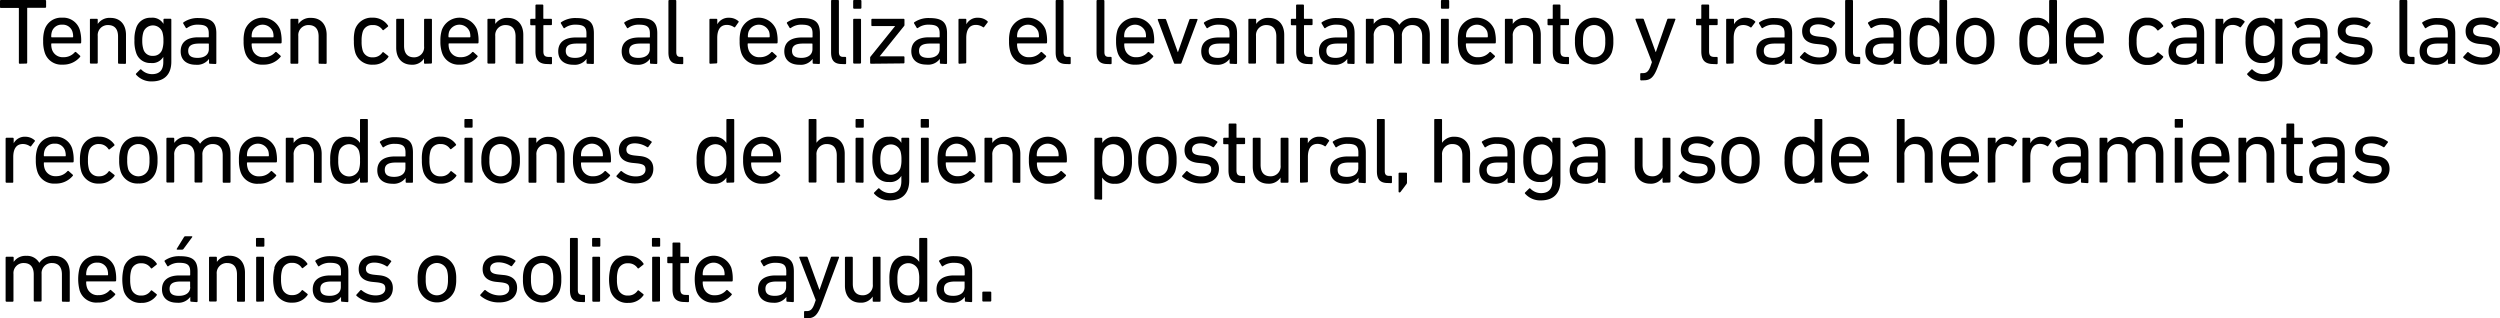 <svg xmlns="http://www.w3.org/2000/svg" viewBox="0 0 588.33 74.92"><title>6a</title><g id="Capa_2" data-name="Capa 2"><g id="respuestas_contorno" data-name="respuestas contorno"><path d="M4.67,15a.21.21,0,0,1-.23-.22V2c0-.09,0-.13-.13-.13H.22A.21.21,0,0,1,0,1.61V.22A.21.21,0,0,1,.22,0H10.63a.21.21,0,0,1,.22.22V1.61a.21.21,0,0,1-.22.22H6.54c-.09,0-.14,0-.14.13V14.74a.21.21,0,0,1-.22.22Z"/><path d="M10.52,12.34a8.2,8.2,0,0,1-.36-2.66A8.17,8.17,0,0,1,10.49,7a4.08,4.08,0,0,1,4.14-2.84A4.08,4.08,0,0,1,18.77,7a9.18,9.18,0,0,1,.33,3,.21.21,0,0,1-.24.22H12.19c-.09,0-.13.05-.13.14a3.93,3.93,0,0,0,.17,1.27,2.62,2.62,0,0,0,2.67,1.83,3.43,3.43,0,0,0,2.7-1.17.22.22,0,0,1,.33,0l.9.81a.21.21,0,0,1,0,.31,5.13,5.13,0,0,1-4.12,1.8A4.07,4.07,0,0,1,10.52,12.34Zm6.55-3.56a.12.12,0,0,0,.14-.13,3.68,3.68,0,0,0-.16-1.19,2.37,2.37,0,0,0-2.42-1.65,2.37,2.37,0,0,0-2.42,1.65,3.71,3.71,0,0,0-.15,1.19.12.12,0,0,0,.13.13Z"/><path d="M28,15a.21.21,0,0,1-.22-.22V8.58c0-1.69-.77-2.68-2.35-2.68A2.36,2.36,0,0,0,23,8.47v6.27a.2.2,0,0,1-.22.22h-1.4a.2.2,0,0,1-.22-.22V4.64a.2.2,0,0,1,.22-.22h1.4a.2.2,0,0,1,.22.22v1h0a3.34,3.34,0,0,1,3-1.43c2.28,0,3.65,1.56,3.65,4v6.6a.21.21,0,0,1-.22.22Z"/><path d="M32.05,17.6a.21.21,0,0,1,0-.31l.9-.9a.21.21,0,0,1,.33,0,3.5,3.5,0,0,0,2.48,1.06c1.74,0,2.67-.9,2.67-2.84V13.38h0a3,3,0,0,1-2.93,1.45A3.45,3.45,0,0,1,32,12.28a8.06,8.06,0,0,1-.36-2.77A8.08,8.08,0,0,1,32,6.73a3.45,3.45,0,0,1,3.54-2.55,3,3,0,0,1,2.93,1.45h0v-1a.2.2,0,0,1,.22-.22h1.4a.21.21,0,0,1,.23.22V14.5c0,3-1.63,4.66-4.6,4.66A4.76,4.76,0,0,1,32.05,17.6Zm6.16-6.05a6.24,6.24,0,0,0,.25-2,6.34,6.34,0,0,0-.25-2,2.37,2.37,0,0,0-4.46,0,6.48,6.48,0,0,0-.27,2.05,6.37,6.37,0,0,0,.27,2A2.15,2.15,0,0,0,36,13.14,2.17,2.17,0,0,0,38.21,11.55Z"/><path d="M49.41,15a.21.21,0,0,1-.22-.22v-.92h0a3.45,3.45,0,0,1-3.12,1.38c-2,0-3.55-1-3.55-3.16S44,8.78,46.62,8.78H49a.12.12,0,0,0,.13-.13V7.88c0-1.46-.57-2.07-2.53-2.07a4.07,4.07,0,0,0-2.55.75c-.11.09-.25.09-.31,0l-.6-1a.24.24,0,0,1,.05-.31,5.87,5.87,0,0,1,3.58-1c3,0,4.14,1,4.14,3.59v7a.21.21,0,0,1-.22.22Zm-.26-3.41V10.39a.12.12,0,0,0-.13-.14H46.9c-1.82,0-2.61.53-2.61,1.72s.79,1.65,2.2,1.65C48.14,13.62,49.15,12.85,49.15,11.55Z"/><path d="M57.68,12.34a8.25,8.25,0,0,1-.35-2.66A8.17,8.17,0,0,1,57.66,7a4.44,4.44,0,0,1,8.28,0,9.47,9.47,0,0,1,.33,3c0,.14-.09.22-.25.22H59.36a.13.13,0,0,0-.14.14,3.9,3.9,0,0,0,.18,1.27,2.6,2.6,0,0,0,2.66,1.83,3.44,3.44,0,0,0,2.71-1.17.22.22,0,0,1,.33,0l.9.81a.2.2,0,0,1,0,.31,5.09,5.09,0,0,1-4.11,1.8A4.08,4.08,0,0,1,57.68,12.34Zm6.56-3.56a.12.12,0,0,0,.13-.13,3.71,3.71,0,0,0-.15-1.19,2.6,2.6,0,0,0-4.84,0,3.68,3.68,0,0,0-.16,1.19.12.12,0,0,0,.14.13Z"/><path d="M75.2,15a.2.2,0,0,1-.22-.22V8.58c0-1.69-.77-2.68-2.36-2.68A2.36,2.36,0,0,0,70.2,8.47v6.27A.21.21,0,0,1,70,15H68.57a.21.21,0,0,1-.22-.22V4.64a.21.21,0,0,1,.22-.22H70a.21.21,0,0,1,.22.22v1h0a3.35,3.35,0,0,1,3-1.43c2.29,0,3.65,1.56,3.65,4v6.6a.2.2,0,0,1-.22.22Z"/><path d="M83.53,7a4.09,4.09,0,0,1,4.16-2.84A4.22,4.22,0,0,1,91.3,6c.07.11.07.2-.07.31l-1,.79A.2.2,0,0,1,90,7,2.59,2.59,0,0,0,87.69,5.9a2.28,2.28,0,0,0-2.35,1.65,6.89,6.89,0,0,0-.24,2.13,7,7,0,0,0,.24,2.16,2.28,2.28,0,0,0,2.35,1.65A2.6,2.6,0,0,0,90,12.34a.2.2,0,0,1,.31,0l1,.79c.14.11.14.2.07.31a4.22,4.22,0,0,1-3.61,1.78,4.09,4.09,0,0,1-4.16-2.83,9.08,9.08,0,0,1-.33-2.69A9,9,0,0,1,83.53,7Z"/><path d="M100,15a.21.21,0,0,1-.22-.22v-1h0a3.22,3.22,0,0,1-2.89,1.45c-2.31,0-3.65-1.58-3.65-4V4.64a.21.21,0,0,1,.22-.22h1.41a.21.21,0,0,1,.22.22v6.14c0,1.72.77,2.71,2.33,2.71a2.34,2.34,0,0,0,2.38-2.6V4.64a.21.21,0,0,1,.22-.22h1.41a.21.21,0,0,1,.22.22v10.1a.21.21,0,0,1-.22.22Z"/><path d="M104,12.34a8.2,8.2,0,0,1-.36-2.66A8.17,8.17,0,0,1,104,7a4.44,4.44,0,0,1,8.28,0,9.18,9.18,0,0,1,.33,3,.21.21,0,0,1-.24.22h-6.67c-.09,0-.13.05-.13.14a3.93,3.93,0,0,0,.17,1.27,2.62,2.62,0,0,0,2.67,1.83,3.43,3.43,0,0,0,2.7-1.17.22.22,0,0,1,.33,0l.9.81a.21.21,0,0,1,0,.31,5.13,5.13,0,0,1-4.12,1.8A4.07,4.07,0,0,1,104,12.34Zm6.55-3.56a.12.12,0,0,0,.14-.13,3.68,3.68,0,0,0-.16-1.19,2.6,2.6,0,0,0-4.84,0,3.71,3.71,0,0,0-.15,1.19.12.12,0,0,0,.13.13Z"/><path d="M121.55,15a.21.21,0,0,1-.22-.22V8.58c0-1.69-.77-2.68-2.36-2.68a2.36,2.36,0,0,0-2.42,2.57v6.27a.2.2,0,0,1-.22.22h-1.4a.2.2,0,0,1-.22-.22V4.64a.2.2,0,0,1,.22-.22h1.4a.2.2,0,0,1,.22.22v1h0a3.32,3.32,0,0,1,2.94-1.43c2.29,0,3.66,1.56,3.66,4v6.6A.21.21,0,0,1,123,15Z"/><path d="M128.85,15.07c-2,0-2.84-.92-2.84-3v-6c0-.09,0-.13-.13-.13H125a.21.21,0,0,1-.22-.22V4.64a.21.21,0,0,1,.22-.22h.88c.09,0,.13,0,.13-.13v-3a.21.21,0,0,1,.22-.22h1.41a.21.21,0,0,1,.22.22v3a.12.12,0,0,0,.13.13h1.68a.21.21,0,0,1,.22.22V5.7a.21.21,0,0,1-.22.22H128a.12.12,0,0,0-.13.13v6c0,1.06.4,1.35,1.34,1.35h.47a.2.2,0,0,1,.22.22v1.27a.21.21,0,0,1-.22.22Z"/><path d="M138.25,15a.2.2,0,0,1-.22-.22v-.92h0a3.44,3.44,0,0,1-3.12,1.38c-2,0-3.54-1-3.54-3.16s1.54-3.26,4.11-3.26h2.4a.12.12,0,0,0,.13-.13V7.88c0-1.46-.57-2.07-2.53-2.07a4.09,4.09,0,0,0-2.55.75.19.19,0,0,1-.31,0l-.59-1a.23.23,0,0,1,0-.31,5.9,5.9,0,0,1,3.59-1c3,0,4.14,1,4.14,3.59v7a.21.21,0,0,1-.23.22ZM138,11.55V10.39c0-.09,0-.14-.13-.14h-2.11c-1.83,0-2.62.53-2.62,1.72s.79,1.65,2.2,1.65C137,13.62,138,12.85,138,11.55Z"/><path d="M153.18,15a.21.21,0,0,1-.22-.22v-.92h0a3.45,3.45,0,0,1-3.12,1.38c-2,0-3.54-1-3.54-3.16s1.54-3.26,4.11-3.26h2.4a.12.12,0,0,0,.13-.13V7.88c0-1.46-.57-2.07-2.53-2.07a4.07,4.07,0,0,0-2.55.75.19.19,0,0,1-.31,0l-.59-1a.23.23,0,0,1,0-.31,5.88,5.88,0,0,1,3.59-1c3,0,4.13,1,4.13,3.59v7a.21.21,0,0,1-.22.22Zm-.26-3.41V10.39c0-.09,0-.14-.13-.14h-2.11c-1.83,0-2.62.53-2.62,1.72s.79,1.65,2.2,1.65C151.91,13.62,152.92,12.85,152.92,11.55Z"/><path d="M159.87,15.07c-1.85,0-2.57-.88-2.57-2.77V.22a.21.21,0,0,1,.22-.22h1.41a.21.21,0,0,1,.22.22v12c0,.88.33,1.17,1,1.17h.42a.2.2,0,0,1,.22.22v1.27a.21.21,0,0,1-.22.22Z"/><path d="M167.17,15a.21.21,0,0,1-.22-.22V4.64a.21.21,0,0,1,.22-.22h1.41a.21.21,0,0,1,.22.22V5.72h0a3,3,0,0,1,2.8-1.54,3.26,3.26,0,0,1,2.16.79c.11.11.13.2,0,.31L173,6.36a.2.2,0,0,1-.31,0,3,3,0,0,0-1.63-.5c-1.61,0-2.27,1.25-2.27,3.08v5.76a.21.21,0,0,1-.22.22Z"/><path d="M174.41,12.34a8.25,8.25,0,0,1-.35-2.66A8.17,8.17,0,0,1,174.39,7a4.43,4.43,0,0,1,8.27,0,9.18,9.18,0,0,1,.33,3c0,.14-.08.22-.24.22h-6.67a.12.12,0,0,0-.13.14,3.9,3.9,0,0,0,.18,1.27,2.6,2.6,0,0,0,2.66,1.83,3.46,3.46,0,0,0,2.71-1.17.22.22,0,0,1,.33,0l.9.81a.2.2,0,0,1,0,.31,5.09,5.09,0,0,1-4.11,1.8A4.07,4.07,0,0,1,174.41,12.34ZM181,8.78a.12.12,0,0,0,.13-.13A3.71,3.71,0,0,0,181,7.46a2.6,2.6,0,0,0-4.84,0A3.68,3.68,0,0,0,176,8.65a.12.12,0,0,0,.13.13Z"/><path d="M191.46,15a.21.21,0,0,1-.22-.22v-.92h0a3.45,3.45,0,0,1-3.12,1.38c-2,0-3.55-1-3.55-3.16s1.54-3.26,4.12-3.26h2.4a.12.12,0,0,0,.13-.13V7.88c0-1.46-.57-2.07-2.53-2.07a4.07,4.07,0,0,0-2.55.75c-.11.09-.25.09-.31,0l-.6-1a.24.24,0,0,1,0-.31,5.87,5.87,0,0,1,3.58-1c3,0,4.14,1,4.14,3.59v7a.21.21,0,0,1-.22.22Zm-.26-3.41V10.39a.12.12,0,0,0-.13-.14H189c-1.82,0-2.61.53-2.61,1.72s.79,1.65,2.2,1.65C190.19,13.62,191.2,12.85,191.2,11.55Z"/><path d="M198.15,15.07c-1.85,0-2.57-.88-2.57-2.77V.22A.2.2,0,0,1,195.8,0h1.4a.2.2,0,0,1,.22.22v12c0,.88.33,1.17,1.06,1.17h.42a.2.2,0,0,1,.22.22v1.27a.21.21,0,0,1-.22.22Z"/><path d="M201,2.05a.21.21,0,0,1-.22-.22V.22A.21.21,0,0,1,201,0h1.5a.21.21,0,0,1,.22.22V1.83a.21.21,0,0,1-.22.22Zm0,12.91a.21.21,0,0,1-.22-.22V4.64a.21.21,0,0,1,.22-.22h1.41a.21.21,0,0,1,.22.22v10.1a.21.21,0,0,1-.22.22Z"/><path d="M205,15a.21.21,0,0,1-.23-.22V13.58a.38.38,0,0,1,.09-.25l5.79-7.19v0h-5.37a.2.2,0,0,1-.22-.22V4.64a.21.21,0,0,1,.22-.22h7.35a.21.21,0,0,1,.22.22V5.87a.34.34,0,0,1-.09.25l-5.74,7.13v0h5.61a.21.21,0,0,1,.22.22v1.23a.21.21,0,0,1-.22.22Z"/><path d="M221.4,15a.21.21,0,0,1-.22-.22v-.92h0A3.45,3.45,0,0,1,218,15.2c-2,0-3.54-1-3.54-3.16s1.54-3.26,4.11-3.26H221a.12.12,0,0,0,.13-.13V7.88c0-1.46-.57-2.07-2.53-2.07a4.07,4.07,0,0,0-2.55.75c-.11.09-.25.09-.31,0l-.59-1a.23.23,0,0,1,0-.31,5.88,5.88,0,0,1,3.59-1c3,0,4.13,1,4.13,3.59v7a.21.21,0,0,1-.22.22Zm-.26-3.41V10.39c0-.09,0-.14-.13-.14H218.9c-1.83,0-2.62.53-2.62,1.72s.79,1.65,2.2,1.65C220.13,13.62,221.14,12.85,221.14,11.55Z"/><path d="M225.78,15a.21.21,0,0,1-.22-.22V4.64a.21.21,0,0,1,.22-.22h1.41a.21.21,0,0,1,.22.22V5.72h0a2.94,2.94,0,0,1,2.8-1.54,3.26,3.26,0,0,1,2.15.79c.11.11.13.2.05.31l-.82,1.08a.2.2,0,0,1-.31,0,2.93,2.93,0,0,0-1.62-.5c-1.61,0-2.27,1.25-2.27,3.08v5.76a.21.21,0,0,1-.22.22Z"/><path d="M237.81,12.34a8.25,8.25,0,0,1-.35-2.66A8.17,8.17,0,0,1,237.79,7a4.44,4.44,0,0,1,8.28,0,9.18,9.18,0,0,1,.33,3c0,.14-.09.22-.25.22h-6.66a.13.13,0,0,0-.14.14,3.9,3.9,0,0,0,.18,1.27,2.6,2.6,0,0,0,2.66,1.83,3.44,3.44,0,0,0,2.71-1.17.22.22,0,0,1,.33,0l.9.81a.2.2,0,0,1,0,.31A5.09,5.09,0,0,1,242,15.2,4.08,4.08,0,0,1,237.81,12.34Zm6.56-3.56a.12.12,0,0,0,.13-.13,3.71,3.71,0,0,0-.15-1.19,2.6,2.6,0,0,0-4.84,0,3.68,3.68,0,0,0-.16,1.19.12.12,0,0,0,.14.13Z"/><path d="M251,15.07c-1.84,0-2.57-.88-2.57-2.77V.22a.21.21,0,0,1,.22-.22h1.41a.21.21,0,0,1,.22.22v12c0,.88.33,1.17,1.05,1.17h.42a.2.2,0,0,1,.22.22v1.27a.21.21,0,0,1-.22.22Z"/><path d="M260.63,15.07c-1.85,0-2.58-.88-2.58-2.77V.22a.21.21,0,0,1,.22-.22h1.41a.21.21,0,0,1,.22.22v12c0,.88.33,1.17,1.06,1.17h.42a.2.2,0,0,1,.22.22v1.27a.21.21,0,0,1-.22.22Z"/><path d="M263,12.34a8.54,8.54,0,0,1-.35-2.66A8.17,8.17,0,0,1,263,7a4.44,4.44,0,0,1,8.28,0,9.18,9.18,0,0,1,.33,3c0,.14-.09.22-.25.22H264.7c-.09,0-.13.05-.13.14a3.93,3.93,0,0,0,.17,1.27,2.61,2.61,0,0,0,2.66,1.83,3.44,3.44,0,0,0,2.71-1.17.22.22,0,0,1,.33,0l.9.81a.2.2,0,0,1,0,.31,5.09,5.09,0,0,1-4.11,1.8A4.09,4.09,0,0,1,263,12.34Zm6.56-3.56a.12.12,0,0,0,.13-.13,3.71,3.71,0,0,0-.15-1.19,2.6,2.6,0,0,0-4.84,0,3.71,3.71,0,0,0-.15,1.19.12.12,0,0,0,.13.13Z"/><path d="M276.51,15a.26.26,0,0,1-.26-.22l-3.79-10.1c0-.13,0-.22.18-.22h1.52c.15,0,.22.07.28.22l2.73,7.57h.05l2.66-7.57a.26.26,0,0,1,.26-.22h1.5c.15,0,.22.09.17.22l-3.76,10.1a.28.28,0,0,1-.28.22Z"/><path d="M289.58,15a.21.21,0,0,1-.22-.22v-.92h0a3.47,3.47,0,0,1-3.13,1.38c-2,0-3.54-1-3.54-3.16s1.54-3.26,4.12-3.26h2.39a.12.12,0,0,0,.14-.13V7.88c0-1.46-.58-2.07-2.53-2.07a4.13,4.13,0,0,0-2.56.75.19.19,0,0,1-.31,0l-.59-1a.23.23,0,0,1,.05-.31,5.87,5.87,0,0,1,3.58-1c3,0,4.14,1,4.14,3.59v7a.21.21,0,0,1-.22.22Zm-.26-3.41V10.39a.13.13,0,0,0-.14-.14h-2.11c-1.82,0-2.62.53-2.62,1.72s.8,1.65,2.2,1.65C288.3,13.62,289.32,12.85,289.32,11.55Z"/><path d="M300.58,15a.21.21,0,0,1-.22-.22V8.58c0-1.69-.77-2.68-2.35-2.68a2.37,2.37,0,0,0-2.43,2.57v6.27a.2.2,0,0,1-.21.22H294a.2.2,0,0,1-.22-.22V4.64a.2.2,0,0,1,.22-.22h1.41a.2.2,0,0,1,.21.22v1h0a3.34,3.34,0,0,1,2.95-1.43c2.28,0,3.65,1.56,3.65,4v6.6A.21.21,0,0,1,302,15Z"/><path d="M307.88,15.07c-2,0-2.84-.92-2.84-3v-6c0-.09,0-.13-.13-.13H304a.21.21,0,0,1-.22-.22V4.64a.21.21,0,0,1,.22-.22h.88c.09,0,.13,0,.13-.13v-3a.21.21,0,0,1,.22-.22h1.41a.21.21,0,0,1,.22.22v3a.12.12,0,0,0,.13.13h1.68a.21.21,0,0,1,.22.22V5.7a.21.21,0,0,1-.22.22H307a.12.12,0,0,0-.13.13v6c0,1.06.4,1.35,1.34,1.35h.47a.2.2,0,0,1,.22.22v1.27a.21.21,0,0,1-.22.22Z"/><path d="M317.28,15a.21.21,0,0,1-.22-.22v-.92h0a3.47,3.47,0,0,1-3.13,1.38c-2,0-3.54-1-3.54-3.16s1.54-3.26,4.11-3.26h2.4a.12.12,0,0,0,.13-.13V7.88c0-1.46-.57-2.07-2.53-2.07a4.09,4.09,0,0,0-2.55.75.19.19,0,0,1-.31,0l-.59-1a.23.23,0,0,1,0-.31,5.9,5.9,0,0,1,3.59-1c3,0,4.14,1,4.14,3.59v7a.21.21,0,0,1-.22.22ZM317,11.55V10.39c0-.09,0-.14-.13-.14h-2.11c-1.83,0-2.62.53-2.62,1.72s.79,1.65,2.2,1.65C316,13.62,317,12.85,317,11.55Z"/><path d="M334.9,15a.21.21,0,0,1-.22-.22V8.58c0-1.69-.77-2.68-2.35-2.68a2.37,2.37,0,0,0-2.42,2.57v6.27a.21.21,0,0,1-.22.22h-1.41a.21.21,0,0,1-.22-.22V8.58c0-1.69-.77-2.68-2.36-2.68a2.36,2.36,0,0,0-2.42,2.57v6.27a.21.21,0,0,1-.22.22h-1.41a.21.21,0,0,1-.22-.22V4.64a.21.21,0,0,1,.22-.22h1.41a.21.21,0,0,1,.22.22v1h0a3.35,3.35,0,0,1,2.95-1.43,3.3,3.3,0,0,1,3.08,1.65h0a3.92,3.92,0,0,1,3.41-1.65c2.44,0,3.76,1.56,3.76,4v6.6a.21.21,0,0,1-.22.22Z"/><path d="M339.32,2.05a.21.21,0,0,1-.22-.22V.22a.21.21,0,0,1,.22-.22h1.5a.21.21,0,0,1,.22.22V1.83a.21.21,0,0,1-.22.22Zm0,12.91a.21.21,0,0,1-.22-.22V4.64a.21.21,0,0,1,.22-.22h1.41a.21.21,0,0,1,.22.22v10.1a.21.21,0,0,1-.22.22Z"/><path d="M343.43,12.34a8.25,8.25,0,0,1-.35-2.66A8.17,8.17,0,0,1,343.41,7a4.43,4.43,0,0,1,8.27,0,9.18,9.18,0,0,1,.33,3c0,.14-.08.22-.24.22h-6.66a.13.13,0,0,0-.14.14,3.9,3.9,0,0,0,.18,1.27,2.6,2.6,0,0,0,2.66,1.83,3.44,3.44,0,0,0,2.71-1.17.22.22,0,0,1,.33,0l.9.81a.2.2,0,0,1,0,.31,5.09,5.09,0,0,1-4.11,1.8A4.08,4.08,0,0,1,343.43,12.34ZM350,8.78a.12.12,0,0,0,.13-.13A3.71,3.71,0,0,0,350,7.46a2.6,2.6,0,0,0-4.84,0A3.68,3.68,0,0,0,345,8.65a.12.12,0,0,0,.14.13Z"/><path d="M361,15a.2.2,0,0,1-.22-.22V8.58c0-1.69-.77-2.68-2.36-2.68A2.36,2.36,0,0,0,356,8.47v6.27a.21.21,0,0,1-.22.22h-1.41a.21.21,0,0,1-.22-.22V4.64a.21.21,0,0,1,.22-.22h1.41a.21.21,0,0,1,.22.22v1h0a3.35,3.35,0,0,1,2.95-1.43c2.29,0,3.65,1.56,3.65,4v6.6a.2.2,0,0,1-.22.22Z"/><path d="M368.25,15.07c-2.05,0-2.84-.92-2.84-3v-6c0-.09,0-.13-.13-.13h-.88a.21.21,0,0,1-.22-.22V4.64a.21.21,0,0,1,.22-.22h.88c.09,0,.13,0,.13-.13v-3a.21.21,0,0,1,.22-.22H367a.21.21,0,0,1,.22.22v3c0,.09,0,.13.13.13h1.67a.2.2,0,0,1,.22.22V5.7a.2.2,0,0,1-.22.22h-1.67c-.09,0-.13,0-.13.13v6c0,1.06.4,1.35,1.34,1.35h.46a.2.2,0,0,1,.22.22v1.27a.2.2,0,0,1-.22.22Z"/><path d="M371,12.37a7.75,7.75,0,0,1-.36-2.69A7.64,7.64,0,0,1,371,7a4.46,4.46,0,0,1,8.31,0,7.64,7.64,0,0,1,.36,2.66,7.75,7.75,0,0,1-.36,2.69,4.47,4.47,0,0,1-8.31,0Zm6.53-.53a6.82,6.82,0,0,0,.24-2.16,6.61,6.61,0,0,0-.24-2.13,2.53,2.53,0,0,0-4.75,0,6.61,6.61,0,0,0-.24,2.13,6.82,6.82,0,0,0,.24,2.16,2.53,2.53,0,0,0,4.75,0Z"/><path d="M386.22,18.92a.21.21,0,0,1-.22-.22V17.43a.2.2,0,0,1,.22-.22h.4c.86,0,1.32-.38,1.78-1.59l.35-1-3.87-10c0-.13,0-.22.18-.22h1.54a.26.26,0,0,1,.26.22l2.77,7.62h.05l2.66-7.62a.26.26,0,0,1,.26-.22h1.5c.13,0,.22.09.17.22l-4.15,11.14c-.93,2.48-1.74,3.14-3.33,3.14Z"/><path d="M403.21,15.07c-2,0-2.84-.92-2.84-3v-6a.12.12,0,0,0-.13-.13h-.88a.2.2,0,0,1-.22-.22V4.64a.2.2,0,0,1,.22-.22h.88a.12.12,0,0,0,.13-.13v-3a.21.21,0,0,1,.22-.22H402a.21.21,0,0,1,.22.22v3c0,.09,0,.13.13.13H404a.21.21,0,0,1,.22.22V5.7a.21.21,0,0,1-.22.22h-1.67c-.09,0-.13,0-.13.13v6c0,1.06.39,1.35,1.34,1.35H404a.2.2,0,0,1,.22.22v1.27a.21.21,0,0,1-.22.22Z"/><path d="M406.44,15a.21.21,0,0,1-.22-.22V4.64a.21.21,0,0,1,.22-.22h1.41a.21.21,0,0,1,.22.22V5.72h0a2.94,2.94,0,0,1,2.79-1.54A3.26,3.26,0,0,1,413,5c.11.11.13.2,0,.31l-.81,1.08a.2.2,0,0,1-.31,0,2.93,2.93,0,0,0-1.63-.5c-1.6,0-2.26,1.25-2.26,3.08v5.76a.21.21,0,0,1-.22.22Z"/><path d="M420.21,15a.21.21,0,0,1-.22-.22v-.92h0a3.45,3.45,0,0,1-3.12,1.38c-2,0-3.55-1-3.55-3.16s1.54-3.26,4.12-3.26h2.4a.12.12,0,0,0,.13-.13V7.88c0-1.46-.57-2.07-2.53-2.07a4.13,4.13,0,0,0-2.56.75c-.11.09-.24.09-.3,0l-.6-1a.24.24,0,0,1,.05-.31,5.87,5.87,0,0,1,3.58-1c3,0,4.14,1,4.14,3.59v7a.21.21,0,0,1-.22.22ZM420,11.55V10.39a.12.12,0,0,0-.13-.14H417.7c-1.82,0-2.62.53-2.62,1.72s.8,1.65,2.21,1.65C418.94,13.62,420,12.85,420,11.55Z"/><path d="M423.64,13.62a.21.21,0,0,1,0-.31l.9-1a.23.23,0,0,1,.31,0,5.1,5.1,0,0,0,3.26,1.21c1.54,0,2.31-.66,2.31-1.6s-.4-1.3-2.05-1.48l-1.12-.11c-2.07-.22-3.15-1.25-3.15-3,0-2,1.43-3.21,3.92-3.21a6.3,6.3,0,0,1,3.74,1.17.21.21,0,0,1,.05.3l-.75.95a.22.22,0,0,1-.31.05,5.45,5.45,0,0,0-2.84-.86c-1.32,0-2,.59-2,1.45s.51,1.28,2.07,1.43l1.1.11c2.13.2,3.17,1.28,3.17,3,0,2.07-1.5,3.45-4.25,3.45A6.55,6.55,0,0,1,423.64,13.62Z"/><path d="M436.8,15.07c-1.85,0-2.58-.88-2.58-2.77V.22a.21.21,0,0,1,.22-.22h1.41a.21.21,0,0,1,.22.22v12c0,.88.33,1.17,1.06,1.17h.42a.2.2,0,0,1,.22.22v1.27a.21.21,0,0,1-.22.22Z"/><path d="M445.86,15a.21.21,0,0,1-.22-.22v-.92h0a3.45,3.45,0,0,1-3.12,1.38c-2,0-3.55-1-3.55-3.16s1.54-3.26,4.12-3.26h2.4a.12.12,0,0,0,.13-.13V7.88c0-1.46-.57-2.07-2.53-2.07a4.07,4.07,0,0,0-2.55.75c-.11.09-.25.09-.31,0l-.6-1a.24.24,0,0,1,.05-.31,5.87,5.87,0,0,1,3.58-1c3,0,4.14,1,4.14,3.59v7a.21.21,0,0,1-.22.22Zm-.26-3.41V10.39a.12.12,0,0,0-.13-.14h-2.12c-1.82,0-2.61.53-2.61,1.72s.79,1.65,2.2,1.65C444.59,13.62,445.6,12.85,445.6,11.55Z"/><path d="M456.62,15a.21.21,0,0,1-.22-.22v-1h0a3.2,3.2,0,0,1-3,1.47,3.47,3.47,0,0,1-3.63-2.53,8.62,8.62,0,0,1-.38-3,8.61,8.61,0,0,1,.38-3,3.48,3.48,0,0,1,3.63-2.53,3.21,3.21,0,0,1,3,1.45h0V.22a.21.21,0,0,1,.22-.22H458a.21.21,0,0,1,.22.22V14.74A.21.21,0,0,1,458,15Zm-.46-3.08a6.92,6.92,0,0,0,.24-2.2,7.08,7.08,0,0,0-.24-2.2,2.49,2.49,0,0,0-4.64,0,7.3,7.3,0,0,0-.25,2.2,7.14,7.14,0,0,0,.25,2.2,2.48,2.48,0,0,0,4.64,0Z"/><path d="M460.69,12.37a8,8,0,0,1-.35-2.69A7.92,7.92,0,0,1,460.69,7,4.47,4.47,0,0,1,469,7a7.92,7.92,0,0,1,.35,2.66,8,8,0,0,1-.35,2.69,4.47,4.47,0,0,1-8.32,0Zm6.54-.53a7.13,7.13,0,0,0,.24-2.16,6.91,6.91,0,0,0-.24-2.13,2.54,2.54,0,0,0-4.76,0,6.91,6.91,0,0,0-.24,2.13,7.13,7.13,0,0,0,.24,2.16,2.54,2.54,0,0,0,4.76,0Z"/><path d="M482.45,15a.21.21,0,0,1-.22-.22v-1h0a3.21,3.21,0,0,1-3,1.47,3.48,3.48,0,0,1-3.63-2.53,8.9,8.9,0,0,1-.37-3,8.89,8.89,0,0,1,.37-3,3.49,3.49,0,0,1,3.63-2.53,3.22,3.22,0,0,1,3,1.45h0V.22a.21.21,0,0,1,.22-.22h1.41a.21.21,0,0,1,.22.22V14.74a.21.21,0,0,1-.22.22ZM482,11.88a6.92,6.92,0,0,0,.24-2.2,7.08,7.08,0,0,0-.24-2.2,2.5,2.5,0,0,0-4.65,0,7.69,7.69,0,0,0-.24,2.2,7.51,7.51,0,0,0,.24,2.2,2.48,2.48,0,0,0,4.65,0Z"/><path d="M486.52,12.34a8.25,8.25,0,0,1-.35-2.66A8.17,8.17,0,0,1,486.5,7a4.43,4.43,0,0,1,8.27,0,9.18,9.18,0,0,1,.33,3,.21.21,0,0,1-.24.22h-6.67c-.09,0-.13.05-.13.14a3.93,3.93,0,0,0,.17,1.27,2.62,2.62,0,0,0,2.67,1.83,3.43,3.43,0,0,0,2.7-1.17.22.22,0,0,1,.33,0l.9.81a.21.21,0,0,1,0,.31,5.13,5.13,0,0,1-4.12,1.8A4.07,4.07,0,0,1,486.52,12.34Zm6.55-3.56a.12.12,0,0,0,.14-.13,3.68,3.68,0,0,0-.16-1.19,2.6,2.6,0,0,0-4.84,0,3.71,3.71,0,0,0-.15,1.19.12.12,0,0,0,.13.13Z"/><path d="M501.28,7a4.07,4.07,0,0,1,4.16-2.84A4.24,4.24,0,0,1,509.05,6a.22.22,0,0,1-.07.31l-1,.79a.2.2,0,0,1-.31,0,2.58,2.58,0,0,0-2.26-1.14,2.29,2.29,0,0,0-2.36,1.65,7.21,7.21,0,0,0-.24,2.13,7.3,7.3,0,0,0,.24,2.16,2.29,2.29,0,0,0,2.36,1.65,2.59,2.59,0,0,0,2.26-1.15.2.2,0,0,1,.31,0l1,.79a.22.22,0,0,1,.07.31,4.24,4.24,0,0,1-3.61,1.78,4.08,4.08,0,0,1-4.16-2.83A9.08,9.08,0,0,1,501,9.68,9,9,0,0,1,501.28,7Z"/><path d="M517.21,15a.21.21,0,0,1-.22-.22v-.92h0a3.47,3.47,0,0,1-3.13,1.38c-2,0-3.54-1-3.54-3.16s1.54-3.26,4.11-3.26h2.4a.12.12,0,0,0,.13-.13V7.88c0-1.46-.57-2.07-2.53-2.07a4.12,4.12,0,0,0-2.55.75.19.19,0,0,1-.31,0l-.59-1a.24.24,0,0,1,0-.31,5.92,5.92,0,0,1,3.59-1c3,0,4.14,1,4.14,3.59v7a.21.21,0,0,1-.22.22Zm-.27-3.41V10.39c0-.09,0-.14-.13-.14H514.7c-1.83,0-2.62.53-2.62,1.72s.79,1.65,2.2,1.65C515.93,13.62,516.94,12.85,516.94,11.55Z"/><path d="M521.59,15a.2.2,0,0,1-.22-.22V4.64a.2.2,0,0,1,.22-.22H523a.2.2,0,0,1,.22.22V5.72h0A2.93,2.93,0,0,1,526,4.18a3.26,3.26,0,0,1,2.16.79c.11.11.13.2,0,.31l-.81,1.08a.2.2,0,0,1-.31,0,3,3,0,0,0-1.63-.5c-1.61,0-2.27,1.25-2.27,3.08v5.76A.2.2,0,0,1,523,15Z"/><path d="M528.89,17.6a.2.2,0,0,1,0-.31l.9-.9a.21.21,0,0,1,.33,0,3.54,3.54,0,0,0,2.49,1.06c1.74,0,2.66-.9,2.66-2.84V13.38h0a3,3,0,0,1-2.93,1.45,3.45,3.45,0,0,1-3.54-2.55,8.34,8.34,0,0,1-.35-2.77,8.36,8.36,0,0,1,.35-2.78,3.45,3.45,0,0,1,3.54-2.55,3,3,0,0,1,2.93,1.45h0v-1a.21.21,0,0,1,.22-.22h1.41a.21.21,0,0,1,.22.22V14.5c0,3-1.63,4.66-4.6,4.66A4.74,4.74,0,0,1,528.89,17.6Zm6.16-6.05a6.28,6.28,0,0,0,.24-2,6.38,6.38,0,0,0-.24-2,2.38,2.38,0,0,0-4.47,0,6.82,6.82,0,0,0-.26,2.05,6.7,6.7,0,0,0,.26,2,2.37,2.37,0,0,0,4.47,0Z"/><path d="M546.25,15a.21.21,0,0,1-.22-.22v-.92h0a3.47,3.47,0,0,1-3.13,1.38c-2,0-3.54-1-3.54-3.16s1.54-3.26,4.11-3.26h2.4a.12.12,0,0,0,.13-.13V7.88c0-1.46-.57-2.07-2.53-2.07a4.12,4.12,0,0,0-2.55.75.19.19,0,0,1-.31,0l-.59-1a.24.24,0,0,1,0-.31,5.92,5.92,0,0,1,3.59-1c3,0,4.14,1,4.14,3.59v7a.21.21,0,0,1-.22.22ZM546,11.55V10.39c0-.09,0-.14-.13-.14h-2.11c-1.83,0-2.62.53-2.62,1.72s.79,1.65,2.2,1.65C545,13.62,546,12.85,546,11.55Z"/><path d="M549.68,13.62a.21.21,0,0,1,0-.31l.9-1a.23.23,0,0,1,.31,0,5.07,5.07,0,0,0,3.26,1.21c1.54,0,2.31-.66,2.31-1.6s-.4-1.3-2.05-1.48l-1.12-.11c-2.07-.22-3.15-1.25-3.15-3,0-2,1.43-3.21,3.92-3.21a6.3,6.3,0,0,1,3.74,1.17c.11.06.11.19,0,.3l-.75.95a.21.21,0,0,1-.3.05A5.48,5.48,0,0,0,554,5.79c-1.32,0-2,.59-2,1.45s.5,1.28,2.06,1.43l1.1.11c2.14.2,3.17,1.28,3.17,3,0,2.07-1.49,3.45-4.24,3.45A6.55,6.55,0,0,1,549.68,13.62Z"/><path d="M567.23,15.07c-1.84,0-2.57-.88-2.57-2.77V.22a.21.21,0,0,1,.22-.22h1.41a.21.21,0,0,1,.22.22v12c0,.88.33,1.17,1,1.17H568a.2.2,0,0,1,.22.22v1.27a.2.2,0,0,1-.22.22Z"/><path d="M576.3,15a.21.21,0,0,1-.22-.22v-.92h0a3.47,3.47,0,0,1-3.13,1.38c-2,0-3.54-1-3.54-3.16s1.54-3.26,4.11-3.26h2.4a.12.12,0,0,0,.14-.13V7.88c0-1.46-.58-2.07-2.54-2.07a4.12,4.12,0,0,0-2.55.75.19.19,0,0,1-.31,0l-.59-1a.24.24,0,0,1,0-.31,5.92,5.92,0,0,1,3.59-1c3,0,4.14,1,4.14,3.59v7a.21.21,0,0,1-.22.22ZM576,11.55V10.39a.13.13,0,0,0-.14-.14h-2.11c-1.83,0-2.62.53-2.62,1.72s.79,1.65,2.2,1.65C575,13.62,576,12.85,576,11.55Z"/><path d="M579.73,13.62a.21.21,0,0,1,0-.31l.9-1a.23.23,0,0,1,.31,0,5.07,5.07,0,0,0,3.26,1.21c1.54,0,2.31-.66,2.31-1.6s-.4-1.3-2-1.48l-1.12-.11c-2.07-.22-3.15-1.25-3.15-3,0-2,1.43-3.21,3.92-3.21a6.3,6.3,0,0,1,3.74,1.17c.11.06.11.19,0,.3l-.74.95a.22.22,0,0,1-.31.05A5.45,5.45,0,0,0,584,5.79c-1.32,0-2,.59-2,1.45s.5,1.28,2.06,1.43l1.11.11c2.13.2,3.16,1.28,3.16,3,0,2.07-1.49,3.45-4.24,3.45A6.55,6.55,0,0,1,579.73,13.62Z"/><path d="M1.54,43a.21.21,0,0,1-.22-.22V32.64a.21.21,0,0,1,.22-.22H3a.21.21,0,0,1,.22.22v1.08h0A2.94,2.94,0,0,1,6,32.18,3.26,3.26,0,0,1,8.14,33c.11.11.13.2,0,.31l-.82,1.08a.2.2,0,0,1-.31,0,2.93,2.93,0,0,0-1.62-.5c-1.61,0-2.27,1.25-2.27,3.08v5.76A.21.21,0,0,1,3,43Z"/><path d="M8.78,40.34a8.25,8.25,0,0,1-.35-2.66A8.17,8.17,0,0,1,8.76,35a4.06,4.06,0,0,1,4.13-2.84A4.07,4.07,0,0,1,17,35a9.18,9.18,0,0,1,.33,3,.21.21,0,0,1-.24.22H10.45c-.09,0-.13,0-.13.14a3.93,3.93,0,0,0,.17,1.27,2.62,2.62,0,0,0,2.67,1.83,3.43,3.43,0,0,0,2.7-1.17.22.22,0,0,1,.33,0l.91.81a.2.2,0,0,1,0,.31A5.13,5.13,0,0,1,13,43.2,4.07,4.07,0,0,1,8.78,40.34Zm6.55-3.56a.12.12,0,0,0,.14-.13,3.68,3.68,0,0,0-.16-1.19,2.37,2.37,0,0,0-2.42-1.65,2.37,2.37,0,0,0-2.42,1.65,3.71,3.71,0,0,0-.15,1.19.12.12,0,0,0,.13.13Z"/><path d="M19.14,35a4.07,4.07,0,0,1,4.16-2.84A4.24,4.24,0,0,1,26.91,34a.22.22,0,0,1-.07.31l-1,.79a.2.2,0,0,1-.31,0A2.58,2.58,0,0,0,23.3,33.9a2.29,2.29,0,0,0-2.36,1.65,7.21,7.21,0,0,0-.24,2.13,7.3,7.3,0,0,0,.24,2.16,2.29,2.29,0,0,0,2.36,1.65,2.59,2.59,0,0,0,2.26-1.15.2.2,0,0,1,.31,0l1,.79a.22.22,0,0,1,.07.31A4.24,4.24,0,0,1,23.3,43.2a4.08,4.08,0,0,1-4.16-2.83,9.08,9.08,0,0,1-.33-2.69A9,9,0,0,1,19.14,35Z"/><path d="M28.4,40.37a8,8,0,0,1-.35-2.69A7.92,7.92,0,0,1,28.4,35a4.06,4.06,0,0,1,4.16-2.84A4.06,4.06,0,0,1,36.72,35a7.92,7.92,0,0,1,.35,2.66,8,8,0,0,1-.35,2.69,4.09,4.09,0,0,1-4.16,2.83A4.09,4.09,0,0,1,28.4,40.37Zm6.54-.53a7.13,7.13,0,0,0,.24-2.16,6.91,6.91,0,0,0-.24-2.13,2.54,2.54,0,0,0-4.76,0,6.91,6.91,0,0,0-.24,2.13,7.13,7.13,0,0,0,.24,2.16,2.54,2.54,0,0,0,4.76,0Z"/><path d="M52.63,43a.2.2,0,0,1-.22-.22V36.58c0-1.69-.77-2.68-2.36-2.68a2.37,2.37,0,0,0-2.42,2.57v6.27a.21.21,0,0,1-.22.22H46a.21.21,0,0,1-.22-.22V36.58c0-1.69-.77-2.68-2.35-2.68A2.36,2.36,0,0,0,41,36.47v6.27a.21.21,0,0,1-.22.22H39.38a.21.21,0,0,1-.22-.22V32.64a.21.21,0,0,1,.22-.22h1.41a.21.21,0,0,1,.22.22v1h0A3.35,3.35,0,0,1,44,32.18a3.31,3.31,0,0,1,3.08,1.65h0a3.94,3.94,0,0,1,3.41-1.65c2.44,0,3.76,1.56,3.76,4v6.6A.2.2,0,0,1,54,43Z"/><path d="M56.58,40.34a8.25,8.25,0,0,1-.35-2.66A8.17,8.17,0,0,1,56.56,35a4.43,4.43,0,0,1,8.27,0,9.11,9.11,0,0,1,.34,3c0,.14-.09.22-.25.22H58.26a.13.13,0,0,0-.14.14,3.9,3.9,0,0,0,.18,1.27A2.6,2.6,0,0,0,61,41.49a3.44,3.44,0,0,0,2.71-1.17.22.22,0,0,1,.33,0l.9.81a.2.2,0,0,1,0,.31,5.09,5.09,0,0,1-4.11,1.8A4.08,4.08,0,0,1,56.58,40.34Zm6.56-3.56a.12.12,0,0,0,.13-.13,3.71,3.71,0,0,0-.15-1.19,2.6,2.6,0,0,0-4.84,0,3.68,3.68,0,0,0-.16,1.19.12.12,0,0,0,.14.13Z"/><path d="M74.1,43a.2.2,0,0,1-.22-.22V36.58c0-1.69-.77-2.68-2.36-2.68a2.36,2.36,0,0,0-2.42,2.57v6.27a.21.21,0,0,1-.22.22H67.47a.21.21,0,0,1-.22-.22V32.64a.21.21,0,0,1,.22-.22h1.41a.21.21,0,0,1,.22.22v1h0a3.35,3.35,0,0,1,2.95-1.43c2.29,0,3.65,1.56,3.65,4v6.6a.2.2,0,0,1-.22.22Z"/><path d="M84.94,43a.21.21,0,0,1-.22-.22v-1h0a3.2,3.2,0,0,1-3,1.47,3.47,3.47,0,0,1-3.63-2.53,8.62,8.62,0,0,1-.38-3,8.61,8.61,0,0,1,.38-3,3.48,3.48,0,0,1,3.63-2.53,3.21,3.21,0,0,1,3,1.45h0V28.22a.21.21,0,0,1,.22-.22h1.41a.21.21,0,0,1,.22.22V42.74a.21.21,0,0,1-.22.22Zm-.46-3.08a6.63,6.63,0,0,0,.24-2.2,6.79,6.79,0,0,0-.24-2.2,2.49,2.49,0,0,0-4.64,0,7.35,7.35,0,0,0-.24,2.2,7.18,7.18,0,0,0,.24,2.2,2.48,2.48,0,0,0,4.64,0Z"/><path d="M95.68,43a.21.21,0,0,1-.22-.22v-.92h0a3.47,3.47,0,0,1-3.13,1.38c-2,0-3.54-1-3.54-3.16s1.54-3.26,4.11-3.26h2.4a.12.12,0,0,0,.13-.13v-.77c0-1.46-.57-2.07-2.53-2.07a4.12,4.12,0,0,0-2.55.75.19.19,0,0,1-.31,0l-.59-1a.23.23,0,0,1,0-.31,5.92,5.92,0,0,1,3.59-1c3,0,4.14,1,4.14,3.59v7A.21.21,0,0,1,97,43Zm-.27-3.41V38.39c0-.09,0-.14-.13-.14H93.17c-1.83,0-2.62.53-2.62,1.72s.79,1.65,2.2,1.65C94.4,41.62,95.41,40.85,95.41,39.55Z"/><path d="M99.53,35a4.07,4.07,0,0,1,4.16-2.84,4.22,4.22,0,0,1,3.6,1.78c.07.11.07.2-.06.31l-1,.79a.2.2,0,0,1-.31,0,2.58,2.58,0,0,0-2.26-1.14,2.29,2.29,0,0,0-2.36,1.65,7.21,7.21,0,0,0-.24,2.13,7.3,7.3,0,0,0,.24,2.16,2.29,2.29,0,0,0,2.36,1.65A2.59,2.59,0,0,0,106,40.34a.2.2,0,0,1,.31,0l1,.79c.13.11.13.2.06.31a4.22,4.22,0,0,1-3.6,1.78,4.08,4.08,0,0,1-4.16-2.83,9.08,9.08,0,0,1-.33-2.69A9,9,0,0,1,99.53,35Z"/><path d="M109.52,30.05a.21.21,0,0,1-.23-.22V28.22a.21.21,0,0,1,.23-.22H111a.21.21,0,0,1,.22.22v1.61a.21.21,0,0,1-.22.22Zm0,12.91a.21.21,0,0,1-.22-.22V32.64a.21.21,0,0,1,.22-.22H111a.21.21,0,0,1,.22.22v10.1A.21.21,0,0,1,111,43Z"/><path d="M113.63,40.37a8,8,0,0,1-.35-2.69,7.92,7.92,0,0,1,.35-2.66A4.47,4.47,0,0,1,122,35a7.92,7.92,0,0,1,.35,2.66,8,8,0,0,1-.35,2.69,4.47,4.47,0,0,1-8.32,0Zm6.53-.53a6.77,6.77,0,0,0,.25-2.16,6.57,6.57,0,0,0-.25-2.13,2.53,2.53,0,0,0-4.75,0,6.61,6.61,0,0,0-.24,2.13,6.82,6.82,0,0,0,.24,2.16,2.53,2.53,0,0,0,4.75,0Z"/><path d="M131.23,43a.21.21,0,0,1-.22-.22V36.58c0-1.69-.77-2.68-2.36-2.68a2.36,2.36,0,0,0-2.42,2.57v6.27A.2.2,0,0,1,126,43h-1.4a.2.2,0,0,1-.22-.22V32.64a.2.2,0,0,1,.22-.22H126a.2.2,0,0,1,.22.22v1h0a3.32,3.32,0,0,1,3-1.43c2.28,0,3.65,1.56,3.65,4v6.6a.21.21,0,0,1-.22.22Z"/><path d="M135.19,40.34a8.25,8.25,0,0,1-.35-2.66,8.17,8.17,0,0,1,.33-2.66,4.43,4.43,0,0,1,8.27,0,9.18,9.18,0,0,1,.33,3,.21.21,0,0,1-.24.22h-6.67c-.09,0-.13,0-.13.14a3.93,3.93,0,0,0,.17,1.27,2.62,2.62,0,0,0,2.67,1.83,3.43,3.43,0,0,0,2.7-1.17.22.22,0,0,1,.33,0l.91.81a.2.2,0,0,1,0,.31,5.13,5.13,0,0,1-4.12,1.8A4.07,4.07,0,0,1,135.19,40.34Zm6.56-3.56a.12.12,0,0,0,.13-.13,3.68,3.68,0,0,0-.16-1.19,2.6,2.6,0,0,0-4.84,0,3.71,3.71,0,0,0-.15,1.19.12.12,0,0,0,.13.13Z"/><path d="M145.13,41.62a.21.21,0,0,1,0-.31l.9-1a.23.23,0,0,1,.31,0,5.07,5.07,0,0,0,3.26,1.21c1.54,0,2.31-.66,2.31-1.6s-.4-1.3-2-1.48l-1.12-.11c-2.07-.22-3.15-1.25-3.15-3,0-2,1.43-3.21,3.92-3.21a6.3,6.3,0,0,1,3.74,1.17c.11.06.11.19,0,.3l-.74,1a.22.22,0,0,1-.31,0,5.45,5.45,0,0,0-2.84-.86c-1.32,0-2,.59-2,1.45s.5,1.28,2.07,1.43l1.1.11c2.13.2,3.17,1.28,3.17,3,0,2.07-1.5,3.45-4.25,3.45A6.55,6.55,0,0,1,145.13,41.62Z"/><path d="M171.16,43a.21.21,0,0,1-.22-.22v-1h0a3.21,3.21,0,0,1-3,1.47,3.48,3.48,0,0,1-3.63-2.53,8.9,8.9,0,0,1-.37-3,8.89,8.89,0,0,1,.37-3,3.49,3.49,0,0,1,3.63-2.53,3.22,3.22,0,0,1,3,1.45h0V28.22a.21.21,0,0,1,.22-.22h1.41a.21.21,0,0,1,.22.22V42.74a.21.21,0,0,1-.22.22Zm-.46-3.08a6.92,6.92,0,0,0,.24-2.2,7.08,7.08,0,0,0-.24-2.2,2.5,2.5,0,0,0-4.65,0,7.69,7.69,0,0,0-.24,2.2,7.51,7.51,0,0,0,.24,2.2,2.48,2.48,0,0,0,4.65,0Z"/><path d="M175.23,40.34a8.25,8.25,0,0,1-.35-2.66,8.17,8.17,0,0,1,.33-2.66,4.43,4.43,0,0,1,8.27,0,9.18,9.18,0,0,1,.33,3,.21.21,0,0,1-.24.22H176.9c-.09,0-.13,0-.13.14a3.93,3.93,0,0,0,.17,1.27,2.62,2.62,0,0,0,2.67,1.83,3.43,3.43,0,0,0,2.7-1.17.22.22,0,0,1,.33,0l.9.81a.21.21,0,0,1,0,.31,5.13,5.13,0,0,1-4.12,1.8A4.07,4.07,0,0,1,175.23,40.34Zm6.55-3.56a.12.12,0,0,0,.14-.13,3.68,3.68,0,0,0-.16-1.19,2.6,2.6,0,0,0-4.84,0,3.71,3.71,0,0,0-.15,1.19.12.12,0,0,0,.13.13Z"/><path d="M197.14,43a.21.21,0,0,1-.22-.22V36.58c0-1.69-.77-2.68-2.36-2.68a2.36,2.36,0,0,0-2.42,2.57v6.27a.2.2,0,0,1-.22.22h-1.4a.2.2,0,0,1-.22-.22V28.22a.2.2,0,0,1,.22-.22h1.4a.2.2,0,0,1,.22.22v5.39h0a3.34,3.34,0,0,1,3-1.43c2.28,0,3.65,1.56,3.65,4v6.6a.21.21,0,0,1-.22.22Z"/><path d="M201.56,30.05a.21.21,0,0,1-.22-.22V28.22a.21.21,0,0,1,.22-.22h1.5a.21.21,0,0,1,.22.22v1.61a.21.21,0,0,1-.22.22Zm0,12.91a.21.21,0,0,1-.22-.22V32.64a.21.21,0,0,1,.22-.22H203a.21.21,0,0,1,.22.22v10.1A.21.21,0,0,1,203,43Z"/><path d="M205.74,45.6a.2.2,0,0,1,0-.31l.9-.9a.21.21,0,0,1,.33,0,3.54,3.54,0,0,0,2.49,1.06c1.74,0,2.66-.9,2.66-2.84V41.38h0a3,3,0,0,1-2.93,1.45,3.45,3.45,0,0,1-3.54-2.55,8.34,8.34,0,0,1-.35-2.77,8.36,8.36,0,0,1,.35-2.78,3.45,3.45,0,0,1,3.54-2.55,3,3,0,0,1,2.93,1.45h0v-1a.21.21,0,0,1,.22-.22h1.41a.21.21,0,0,1,.22.22V42.5c0,3-1.63,4.66-4.6,4.66A4.74,4.74,0,0,1,205.74,45.6Zm6.16-6.05a6.28,6.28,0,0,0,.24-2,6.38,6.38,0,0,0-.24-2,2.38,2.38,0,0,0-4.47,0,6.82,6.82,0,0,0-.26,2,6.7,6.7,0,0,0,.26,2,2.37,2.37,0,0,0,4.47,0Z"/><path d="M216.89,30.05a.21.21,0,0,1-.22-.22V28.22a.21.21,0,0,1,.22-.22h1.5a.21.21,0,0,1,.22.22v1.61a.21.21,0,0,1-.22.22ZM216.94,43a.21.21,0,0,1-.22-.22V32.64a.21.21,0,0,1,.22-.22h1.41a.21.21,0,0,1,.22.22v10.1a.21.21,0,0,1-.22.22Z"/><path d="M221,40.34a8.2,8.2,0,0,1-.36-2.66A8.46,8.46,0,0,1,221,35a4.44,4.44,0,0,1,8.28,0,9.18,9.18,0,0,1,.33,3,.21.21,0,0,1-.24.22h-6.67c-.09,0-.13,0-.13.14a3.93,3.93,0,0,0,.17,1.27,2.62,2.62,0,0,0,2.67,1.83,3.43,3.43,0,0,0,2.7-1.17.22.22,0,0,1,.33,0l.9.81a.21.21,0,0,1,0,.31,5.13,5.13,0,0,1-4.12,1.8A4.07,4.07,0,0,1,221,40.34Zm6.55-3.56a.12.12,0,0,0,.14-.13,3.68,3.68,0,0,0-.16-1.19,2.6,2.6,0,0,0-4.84,0,3.71,3.71,0,0,0-.15,1.19.12.12,0,0,0,.13.13Z"/><path d="M238.52,43a.21.21,0,0,1-.22-.22V36.58c0-1.69-.77-2.68-2.35-2.68a2.37,2.37,0,0,0-2.43,2.57v6.27a.2.2,0,0,1-.21.22H231.9a.2.2,0,0,1-.22-.22V32.64a.2.2,0,0,1,.22-.22h1.41a.2.2,0,0,1,.21.22v1h0a3.34,3.34,0,0,1,2.95-1.43c2.28,0,3.65,1.56,3.65,4v6.6a.21.21,0,0,1-.22.22Z"/><path d="M242.48,40.34a8.25,8.25,0,0,1-.35-2.66,8.17,8.17,0,0,1,.33-2.66,4.43,4.43,0,0,1,8.27,0,9.18,9.18,0,0,1,.33,3,.21.21,0,0,1-.24.22h-6.67c-.09,0-.13,0-.13.14a3.93,3.93,0,0,0,.17,1.27,2.62,2.62,0,0,0,2.67,1.83,3.43,3.43,0,0,0,2.7-1.17.22.22,0,0,1,.33,0l.91.81a.2.2,0,0,1,0,.31,5.13,5.13,0,0,1-4.12,1.8A4.07,4.07,0,0,1,242.48,40.34ZM249,36.78a.12.12,0,0,0,.13-.13,3.68,3.68,0,0,0-.16-1.19,2.6,2.6,0,0,0-4.84,0,3.71,3.71,0,0,0-.15,1.19.12.12,0,0,0,.13.13Z"/><path d="M257.77,46.92a.21.21,0,0,1-.22-.22V32.64a.21.21,0,0,1,.22-.22h1.41a.21.21,0,0,1,.22.22v1h0a3.2,3.2,0,0,1,3-1.45A3.48,3.48,0,0,1,266,34.71a8.61,8.61,0,0,1,.38,3,8.62,8.62,0,0,1-.38,3,3.47,3.47,0,0,1-3.63,2.53,3.19,3.19,0,0,1-3-1.47h0v5a.21.21,0,0,1-.22.22Zm6.51-7a7.18,7.18,0,0,0,.24-2.2,7.35,7.35,0,0,0-.24-2.2,2.49,2.49,0,0,0-4.64,0,6.79,6.79,0,0,0-.24,2.2,6.63,6.63,0,0,0,.24,2.2,2.48,2.48,0,0,0,4.64,0Z"/><path d="M268.22,40.37a8,8,0,0,1-.35-2.69,7.92,7.92,0,0,1,.35-2.66,4.47,4.47,0,0,1,8.32,0,7.92,7.92,0,0,1,.35,2.66,8,8,0,0,1-.35,2.69,4.47,4.47,0,0,1-8.32,0Zm6.53-.53a6.77,6.77,0,0,0,.25-2.16,6.57,6.57,0,0,0-.25-2.13,2.53,2.53,0,0,0-4.75,0,6.61,6.61,0,0,0-.24,2.13,6.82,6.82,0,0,0,.24,2.16,2.53,2.53,0,0,0,4.75,0Z"/><path d="M278.25,41.62a.21.21,0,0,1,0-.31l.9-1a.23.23,0,0,1,.31,0,5.07,5.07,0,0,0,3.26,1.21c1.54,0,2.31-.66,2.31-1.6s-.4-1.3-2-1.48l-1.12-.11c-2.07-.22-3.15-1.25-3.15-3,0-2,1.43-3.21,3.92-3.21a6.3,6.3,0,0,1,3.74,1.17c.11.06.11.19,0,.3l-.74,1a.22.22,0,0,1-.31,0,5.48,5.48,0,0,0-2.84-.86c-1.32,0-2,.59-2,1.45s.5,1.28,2.06,1.43l1.1.11c2.14.2,3.17,1.28,3.17,3,0,2.07-1.49,3.45-4.24,3.45A6.55,6.55,0,0,1,278.25,41.62Z"/><path d="M291.93,43.07c-2,0-2.83-.92-2.83-3v-6c0-.09-.05-.13-.14-.13h-.88a.21.21,0,0,1-.22-.22V32.64a.21.21,0,0,1,.22-.22H289c.09,0,.14,0,.14-.13v-3a.2.2,0,0,1,.22-.22h1.4a.2.2,0,0,1,.22.22v3c0,.09.05.13.14.13h1.67a.21.21,0,0,1,.22.22V33.7a.21.21,0,0,1-.22.22h-1.67c-.09,0-.14,0-.14.13v6c0,1.06.4,1.35,1.35,1.35h.46a.2.2,0,0,1,.22.22v1.27a.21.21,0,0,1-.22.22Z"/><path d="M301.57,43a.21.21,0,0,1-.22-.22v-1h0a3.21,3.21,0,0,1-2.88,1.45c-2.31,0-3.66-1.58-3.66-4V32.64a.21.21,0,0,1,.22-.22h1.41a.21.21,0,0,1,.22.22v6.14c0,1.72.77,2.71,2.33,2.71a2.34,2.34,0,0,0,2.38-2.6V32.64a.21.21,0,0,1,.22-.22H303a.21.21,0,0,1,.22.22v10.1A.21.21,0,0,1,303,43Z"/><path d="M306.15,43a.2.2,0,0,1-.22-.22V32.64a.2.2,0,0,1,.22-.22h1.4a.2.2,0,0,1,.22.22v1.08h0a2.93,2.93,0,0,1,2.79-1.54,3.26,3.26,0,0,1,2.16.79c.11.11.13.2,0,.31L312,34.36a.2.2,0,0,1-.31,0,3,3,0,0,0-1.63-.5c-1.61,0-2.27,1.25-2.27,3.08v5.76a.2.2,0,0,1-.22.22Z"/><path d="M319.92,43a.21.21,0,0,1-.22-.22v-.92h0a3.47,3.47,0,0,1-3.13,1.38c-2,0-3.54-1-3.54-3.16s1.54-3.26,4.11-3.26h2.4a.12.12,0,0,0,.13-.13v-.77c0-1.46-.57-2.07-2.53-2.07a4.12,4.12,0,0,0-2.55.75.19.19,0,0,1-.31,0l-.59-1a.24.24,0,0,1,0-.31,5.92,5.92,0,0,1,3.59-1c3,0,4.14,1,4.14,3.59v7a.21.21,0,0,1-.22.22Zm-.27-3.41V38.39c0-.09,0-.14-.13-.14h-2.11c-1.83,0-2.62.53-2.62,1.72s.79,1.65,2.2,1.65C318.64,41.62,319.65,40.85,319.65,39.55Z"/><path d="M326.61,43.07c-1.85,0-2.58-.88-2.58-2.77V28.22a.21.21,0,0,1,.22-.22h1.41a.21.21,0,0,1,.22.22v12c0,.88.33,1.17,1.06,1.17h.41a.2.2,0,0,1,.22.22v1.27a.2.2,0,0,1-.22.22Z"/><path d="M329.35,40.63h1.54a.2.2,0,0,1,.22.22v2a.68.68,0,0,1-.13.48l-1.36,1.8a.36.36,0,0,1-.29.16.2.2,0,0,1-.2-.2V40.85A.21.21,0,0,1,329.35,40.63Z"/><path d="M344.36,43a.21.21,0,0,1-.22-.22V36.58c0-1.69-.77-2.68-2.35-2.68a2.36,2.36,0,0,0-2.43,2.57v6.27a.2.2,0,0,1-.21.22h-1.41a.2.2,0,0,1-.22-.22V28.22a.2.2,0,0,1,.22-.22h1.41a.2.2,0,0,1,.21.22v5.39h0a3.34,3.34,0,0,1,2.95-1.43c2.28,0,3.65,1.56,3.65,4v6.6a.21.21,0,0,1-.22.22Z"/><path d="M355,43a.2.2,0,0,1-.22-.22v-.92h0a3.44,3.44,0,0,1-3.12,1.38c-2,0-3.54-1-3.54-3.16s1.54-3.26,4.11-3.26h2.4a.12.12,0,0,0,.13-.13v-.77c0-1.46-.57-2.07-2.53-2.07a4.07,4.07,0,0,0-2.55.75.19.19,0,0,1-.31,0l-.59-1a.23.23,0,0,1,0-.31,5.88,5.88,0,0,1,3.59-1c3,0,4.13,1,4.13,3.59v7a.2.2,0,0,1-.22.22Zm-.27-3.41V38.39c0-.09,0-.14-.13-.14h-2.11c-1.83,0-2.62.53-2.62,1.72s.79,1.65,2.2,1.65C353.71,41.62,354.72,40.85,354.72,39.55Z"/><path d="M358.92,45.6a.2.2,0,0,1,0-.31l.91-.9a.21.21,0,0,1,.33,0,3.5,3.5,0,0,0,2.48,1.06c1.74,0,2.67-.9,2.67-2.84V41.38h0a3,3,0,0,1-2.92,1.45,3.46,3.46,0,0,1-3.55-2.55,8.34,8.34,0,0,1-.35-2.77,8.36,8.36,0,0,1,.35-2.78,3.46,3.46,0,0,1,3.55-2.55,3,3,0,0,1,2.92,1.45h0v-1a.2.2,0,0,1,.21-.22H367a.2.2,0,0,1,.22.22V42.5c0,3-1.63,4.66-4.6,4.66A4.75,4.75,0,0,1,358.92,45.6Zm6.16-6.05a6.24,6.24,0,0,0,.25-2,6.34,6.34,0,0,0-.25-2,2.37,2.37,0,0,0-4.46,0,6.48,6.48,0,0,0-.27,2,6.37,6.37,0,0,0,.27,2,2.14,2.14,0,0,0,2.22,1.59A2.17,2.17,0,0,0,365.08,39.55Z"/><path d="M376.28,43a.21.21,0,0,1-.22-.22v-.92h0a3.47,3.47,0,0,1-3.13,1.38c-2,0-3.54-1-3.54-3.16s1.54-3.26,4.12-3.26h2.39a.12.12,0,0,0,.14-.13v-.77c0-1.46-.58-2.07-2.53-2.07a4.13,4.13,0,0,0-2.56.75c-.11.09-.24.09-.3,0l-.6-1a.24.24,0,0,1,.05-.31,5.87,5.87,0,0,1,3.58-1c3,0,4.14,1,4.14,3.59v7a.21.21,0,0,1-.22.22ZM376,39.55V38.39a.13.13,0,0,0-.14-.14h-2.11c-1.82,0-2.62.53-2.62,1.72s.8,1.65,2.2,1.65C375,41.62,376,40.85,376,39.55Z"/><path d="M391.46,43a.21.21,0,0,1-.22-.22v-1h0a3.21,3.21,0,0,1-2.88,1.45c-2.31,0-3.66-1.58-3.66-4V32.64a.21.21,0,0,1,.22-.22h1.41a.21.21,0,0,1,.22.22v6.14c0,1.72.77,2.71,2.33,2.71a2.34,2.34,0,0,0,2.38-2.6V32.64a.21.21,0,0,1,.22-.22h1.41a.21.21,0,0,1,.22.22v10.1a.21.21,0,0,1-.22.22Z"/><path d="M395.09,41.62a.21.21,0,0,1,0-.31l.9-1a.23.23,0,0,1,.31,0,5.07,5.07,0,0,0,3.26,1.21c1.54,0,2.31-.66,2.31-1.6s-.4-1.3-2.05-1.48l-1.12-.11c-2.07-.22-3.15-1.25-3.15-3,0-2,1.43-3.21,3.92-3.21a6.3,6.3,0,0,1,3.74,1.17c.11.06.11.19,0,.3l-.75,1a.21.21,0,0,1-.3,0,5.48,5.48,0,0,0-2.84-.86c-1.32,0-2,.59-2,1.45s.5,1.28,2.06,1.43l1.1.11c2.14.2,3.17,1.28,3.17,3,0,2.07-1.49,3.45-4.24,3.45A6.55,6.55,0,0,1,395.09,41.62Z"/><path d="M405.43,40.37a8,8,0,0,1-.35-2.69,7.92,7.92,0,0,1,.35-2.66,4.47,4.47,0,0,1,8.32,0,7.92,7.92,0,0,1,.35,2.66,8,8,0,0,1-.35,2.69,4.47,4.47,0,0,1-8.32,0Zm6.53-.53a6.77,6.77,0,0,0,.25-2.16,6.57,6.57,0,0,0-.25-2.13,2.53,2.53,0,0,0-4.75,0,6.91,6.91,0,0,0-.24,2.13,7.13,7.13,0,0,0,.24,2.16,2.53,2.53,0,0,0,4.75,0Z"/><path d="M427.19,43a.21.21,0,0,1-.22-.22v-1h0a3.21,3.21,0,0,1-3,1.47,3.48,3.48,0,0,1-3.63-2.53,8.9,8.9,0,0,1-.37-3,8.89,8.89,0,0,1,.37-3A3.49,3.49,0,0,1,424,32.18a3.22,3.22,0,0,1,3,1.45h0V28.22a.21.21,0,0,1,.22-.22h1.41a.21.21,0,0,1,.22.22V42.74a.21.21,0,0,1-.22.22Zm-.46-3.08a6.92,6.92,0,0,0,.24-2.2,7.08,7.08,0,0,0-.24-2.2,2.5,2.5,0,0,0-4.65,0,7.69,7.69,0,0,0-.24,2.2,7.51,7.51,0,0,0,.24,2.2,2.48,2.48,0,0,0,4.65,0Z"/><path d="M431.26,40.34a8.2,8.2,0,0,1-.36-2.66,8.17,8.17,0,0,1,.33-2.66,4.44,4.44,0,0,1,8.28,0,9.18,9.18,0,0,1,.33,3,.21.21,0,0,1-.24.22h-6.67c-.09,0-.13,0-.13.14a3.93,3.93,0,0,0,.17,1.27,2.62,2.62,0,0,0,2.67,1.83,3.43,3.43,0,0,0,2.7-1.17.22.22,0,0,1,.33,0l.9.81a.21.21,0,0,1,0,.31,5.13,5.13,0,0,1-4.12,1.8A4.07,4.07,0,0,1,431.26,40.34Zm6.55-3.56a.12.12,0,0,0,.14-.13,3.68,3.68,0,0,0-.16-1.19,2.6,2.6,0,0,0-4.84,0,3.71,3.71,0,0,0-.15,1.19.12.12,0,0,0,.13.13Z"/><path d="M453.17,43a.21.21,0,0,1-.22-.22V36.58c0-1.69-.77-2.68-2.36-2.68a2.36,2.36,0,0,0-2.42,2.57v6.27A.2.2,0,0,1,448,43h-1.4a.2.2,0,0,1-.22-.22V28.22a.2.2,0,0,1,.22-.22H448a.2.2,0,0,1,.22.22v5.39h0a3.32,3.32,0,0,1,2.95-1.43c2.28,0,3.65,1.56,3.65,4v6.6a.21.21,0,0,1-.22.22Z"/><path d="M457.13,40.34a8.25,8.25,0,0,1-.35-2.66,8.17,8.17,0,0,1,.33-2.66,4.43,4.43,0,0,1,8.27,0,9.18,9.18,0,0,1,.33,3,.21.21,0,0,1-.24.22H458.8c-.09,0-.13,0-.13.14a3.93,3.93,0,0,0,.17,1.27,2.62,2.62,0,0,0,2.67,1.83,3.43,3.43,0,0,0,2.7-1.17.22.22,0,0,1,.33,0l.91.81a.2.2,0,0,1,0,.31,5.13,5.13,0,0,1-4.12,1.8A4.07,4.07,0,0,1,457.13,40.34Zm6.56-3.56a.12.12,0,0,0,.13-.13,3.68,3.68,0,0,0-.16-1.19,2.6,2.6,0,0,0-4.84,0,3.71,3.71,0,0,0-.15,1.19.12.12,0,0,0,.13.13Z"/><path d="M468,43a.21.21,0,0,1-.22-.22V32.64a.21.21,0,0,1,.22-.22h1.41a.21.21,0,0,1,.22.22v1.08h0a2.93,2.93,0,0,1,2.79-1.54,3.26,3.26,0,0,1,2.16.79c.11.11.13.2,0,.31l-.81,1.08a.2.2,0,0,1-.31,0,2.93,2.93,0,0,0-1.63-.5c-1.6,0-2.26,1.25-2.26,3.08v5.76a.21.21,0,0,1-.22.22Z"/><path d="M476.16,43a.2.2,0,0,1-.22-.22V32.64a.2.2,0,0,1,.22-.22h1.41a.21.21,0,0,1,.22.22v1.08h0a2.93,2.93,0,0,1,2.79-1.54,3.26,3.26,0,0,1,2.16.79c.11.11.13.2,0,.31L482,34.36a.2.2,0,0,1-.31,0,2.93,2.93,0,0,0-1.63-.5c-1.6,0-2.26,1.25-2.26,3.08v5.76a.21.21,0,0,1-.22.22Z"/><path d="M489.93,43a.21.21,0,0,1-.22-.22v-.92h0a3.47,3.47,0,0,1-3.13,1.38c-2,0-3.54-1-3.54-3.16s1.54-3.26,4.12-3.26h2.39a.12.12,0,0,0,.14-.13v-.77c0-1.46-.58-2.07-2.53-2.07a4.13,4.13,0,0,0-2.56.75.19.19,0,0,1-.31,0l-.59-1a.23.23,0,0,1,.05-.31,5.87,5.87,0,0,1,3.58-1c3,0,4.14,1,4.14,3.59v7a.21.21,0,0,1-.22.22Zm-.26-3.41V38.39a.13.13,0,0,0-.14-.14h-2.11c-1.82,0-2.62.53-2.62,1.72s.8,1.65,2.2,1.65C488.65,41.62,489.67,40.85,489.67,39.55Z"/><path d="M507.55,43a.21.21,0,0,1-.22-.22V36.58c0-1.69-.77-2.68-2.35-2.68a2.37,2.37,0,0,0-2.42,2.57v6.27a.21.21,0,0,1-.22.22h-1.41a.21.21,0,0,1-.22-.22V36.58c0-1.69-.77-2.68-2.35-2.68a2.36,2.36,0,0,0-2.42,2.57v6.27a.21.21,0,0,1-.22.22h-1.41a.2.2,0,0,1-.22-.22V32.64a.2.2,0,0,1,.22-.22h1.41a.21.21,0,0,1,.22.22v1h0a3.73,3.73,0,0,1,6,.22h0a3.92,3.92,0,0,1,3.41-1.65c2.44,0,3.76,1.56,3.76,4v6.6A.21.21,0,0,1,509,43Z"/><path d="M512,30.05a.21.21,0,0,1-.22-.22V28.22A.21.21,0,0,1,512,28h1.5a.21.21,0,0,1,.22.22v1.61a.21.21,0,0,1-.22.22ZM512,43a.2.2,0,0,1-.22-.22V32.64a.2.2,0,0,1,.22-.22h1.4a.2.2,0,0,1,.22.22v10.1a.2.2,0,0,1-.22.22Z"/><path d="M516.09,40.34a8.2,8.2,0,0,1-.36-2.66,8.17,8.17,0,0,1,.33-2.66,4.44,4.44,0,0,1,8.28,0,9.18,9.18,0,0,1,.33,3,.21.21,0,0,1-.24.22h-6.67c-.09,0-.13,0-.13.14a3.93,3.93,0,0,0,.17,1.27,2.61,2.61,0,0,0,2.66,1.83,3.44,3.44,0,0,0,2.71-1.17.22.22,0,0,1,.33,0l.9.81a.21.21,0,0,1,0,.31,5.13,5.13,0,0,1-4.12,1.8A4.07,4.07,0,0,1,516.09,40.34Zm6.55-3.56a.12.12,0,0,0,.13-.13,3.71,3.71,0,0,0-.15-1.19,2.6,2.6,0,0,0-4.84,0,3.71,3.71,0,0,0-.15,1.19.12.12,0,0,0,.13.13Z"/><path d="M533.6,43a.21.21,0,0,1-.22-.22V36.58c0-1.69-.77-2.68-2.36-2.68a2.36,2.36,0,0,0-2.42,2.57v6.27a.2.2,0,0,1-.22.22H527a.2.2,0,0,1-.22-.22V32.64a.2.2,0,0,1,.22-.22h1.4a.2.2,0,0,1,.22.22v1h0a3.32,3.32,0,0,1,2.94-1.43c2.29,0,3.66,1.56,3.66,4v6.6A.21.21,0,0,1,535,43Z"/><path d="M540.9,43.07c-2,0-2.84-.92-2.84-3v-6c0-.09,0-.13-.13-.13h-.88a.21.21,0,0,1-.22-.22V32.64a.21.21,0,0,1,.22-.22h.88c.09,0,.13,0,.13-.13v-3a.21.21,0,0,1,.22-.22h1.41a.21.21,0,0,1,.22.22v3a.12.12,0,0,0,.13.13h1.68a.21.21,0,0,1,.22.22V33.7a.21.21,0,0,1-.22.22H540a.12.12,0,0,0-.13.13v6c0,1.06.4,1.35,1.34,1.35h.47a.2.2,0,0,1,.22.22v1.27a.21.21,0,0,1-.22.22Z"/><path d="M550.3,43a.2.2,0,0,1-.22-.22v-.92h0a3.44,3.44,0,0,1-3.12,1.38c-2,0-3.54-1-3.54-3.16s1.54-3.26,4.11-3.26h2.4a.12.12,0,0,0,.13-.13v-.77c0-1.46-.57-2.07-2.53-2.07a4.09,4.09,0,0,0-2.55.75.19.19,0,0,1-.31,0l-.59-1a.23.23,0,0,1,0-.31,5.9,5.9,0,0,1,3.59-1c3,0,4.13,1,4.13,3.59v7a.2.2,0,0,1-.22.22ZM550,39.55V38.39c0-.09,0-.14-.13-.14h-2.11c-1.83,0-2.62.53-2.62,1.72s.79,1.65,2.2,1.65C549,41.62,550,40.85,550,39.55Z"/><path d="M553.73,41.62a.21.21,0,0,1,0-.31l.9-1a.23.23,0,0,1,.31,0,5.07,5.07,0,0,0,3.25,1.21c1.54,0,2.31-.66,2.31-1.6s-.39-1.3-2-1.48l-1.12-.11c-2.07-.22-3.15-1.25-3.15-3,0-2,1.43-3.21,3.92-3.21a6.3,6.3,0,0,1,3.74,1.17c.11.06.11.19,0,.3l-.75,1a.22.22,0,0,1-.31,0,5.44,5.44,0,0,0-2.83-.86c-1.32,0-2,.59-2,1.45s.51,1.28,2.07,1.43l1.1.11c2.14.2,3.17,1.28,3.17,3,0,2.07-1.5,3.45-4.25,3.45A6.52,6.52,0,0,1,553.73,41.62Z"/><path d="M14.79,71a.2.2,0,0,1-.22-.22V64.58c0-1.69-.77-2.68-2.36-2.68a2.37,2.37,0,0,0-2.42,2.57v6.27a.21.21,0,0,1-.22.22H8.16a.21.21,0,0,1-.22-.22V64.58c0-1.69-.77-2.68-2.35-2.68a2.36,2.36,0,0,0-2.42,2.57v6.27A.21.21,0,0,1,3,71H1.54a.21.21,0,0,1-.22-.22V60.64a.21.21,0,0,1,.22-.22H3a.21.21,0,0,1,.22.22v1h0a3.35,3.35,0,0,1,2.95-1.43,3.3,3.3,0,0,1,3.08,1.65h0a3.94,3.94,0,0,1,3.41-1.65c2.44,0,3.76,1.56,3.76,4v6.6a.2.2,0,0,1-.22.22Z"/><path d="M18.74,68.34a10.58,10.58,0,0,1,0-5.32,4.08,4.08,0,0,1,4.14-2.84A4.09,4.09,0,0,1,27,63a9.18,9.18,0,0,1,.33,3c0,.14-.09.22-.25.22H20.42a.13.13,0,0,0-.14.14,3.9,3.9,0,0,0,.18,1.27,2.6,2.6,0,0,0,2.66,1.83,3.44,3.44,0,0,0,2.71-1.17.22.22,0,0,1,.33,0l.9.81a.2.2,0,0,1,0,.31A5.09,5.09,0,0,1,23,71.2,4.08,4.08,0,0,1,18.74,68.34Zm6.56-3.56a.12.12,0,0,0,.13-.13,3.71,3.71,0,0,0-.15-1.19,2.37,2.37,0,0,0-2.42-1.65,2.37,2.37,0,0,0-2.42,1.65,3.68,3.68,0,0,0-.16,1.19.12.12,0,0,0,.14.13Z"/><path d="M29.11,63a4.07,4.07,0,0,1,4.15-2.84A4.22,4.22,0,0,1,36.87,62c.07.11.07.2-.06.31l-1,.79a.2.2,0,0,1-.31,0,2.58,2.58,0,0,0-2.27-1.14,2.28,2.28,0,0,0-2.35,1.65,6.89,6.89,0,0,0-.24,2.13,7,7,0,0,0,.24,2.16,2.28,2.28,0,0,0,2.35,1.65,2.59,2.59,0,0,0,2.27-1.15.2.2,0,0,1,.31,0l1,.79c.13.11.13.2.06.31a4.22,4.22,0,0,1-3.61,1.78,4.07,4.07,0,0,1-4.15-2.83,11,11,0,0,1,0-5.35Z"/><path d="M45,71a.21.21,0,0,1-.22-.22v-.92h0a3.45,3.45,0,0,1-3.12,1.38c-2,0-3.54-1-3.54-3.16s1.54-3.26,4.11-3.26h2.4a.12.12,0,0,0,.13-.13v-.77c0-1.46-.57-2.07-2.53-2.07a4.07,4.07,0,0,0-2.55.75.19.19,0,0,1-.31,0l-.59-1a.23.23,0,0,1,0-.31,5.88,5.88,0,0,1,3.59-1c3,0,4.13,1,4.13,3.59v7a.21.21,0,0,1-.22.22Zm-.26-3.41V66.39c0-.09,0-.14-.13-.14H42.53c-1.83,0-2.62.53-2.62,1.72s.79,1.65,2.2,1.65C43.76,69.62,44.77,68.85,44.77,67.55Zm-3-8.84c-.13,0-.2-.09-.13-.22l1.67-2.71a.4.4,0,0,1,.37-.22h1.46a.13.13,0,0,1,.11.22l-2,2.71a.44.44,0,0,1-.42.22Z"/><path d="M56,71a.21.21,0,0,1-.23-.22V64.58c0-1.69-.77-2.68-2.35-2.68A2.36,2.36,0,0,0,51,64.47v6.27a.21.21,0,0,1-.22.22H49.41a.21.21,0,0,1-.22-.22V60.64a.21.21,0,0,1,.22-.22h1.41a.21.21,0,0,1,.22.22v1h0A3.35,3.35,0,0,1,54,60.18c2.29,0,3.65,1.56,3.65,4v6.6a.2.2,0,0,1-.22.22Z"/><path d="M60.46,58.05a.2.2,0,0,1-.22-.22V56.22a.2.2,0,0,1,.22-.22H62a.21.21,0,0,1,.22.22v1.61a.21.21,0,0,1-.22.22ZM60.5,71a.21.21,0,0,1-.22-.22V60.64a.21.21,0,0,1,.22-.22h1.41a.21.21,0,0,1,.22.22v10.1a.21.21,0,0,1-.22.22Z"/><path d="M64.55,63a4.07,4.07,0,0,1,4.16-2.84A4.22,4.22,0,0,1,72.31,62c.07.11.07.2-.06.31l-1,.79A.2.2,0,0,1,71,63a2.58,2.58,0,0,0-2.26-1.14,2.29,2.29,0,0,0-2.36,1.65,7.21,7.21,0,0,0-.24,2.13,7.3,7.3,0,0,0,.24,2.16,2.29,2.29,0,0,0,2.36,1.65A2.59,2.59,0,0,0,71,68.34a.2.2,0,0,1,.31,0l1,.79c.13.11.13.2.06.31a4.22,4.22,0,0,1-3.6,1.78,4.08,4.08,0,0,1-4.16-2.83,11,11,0,0,1,0-5.35Z"/><path d="M80.48,71a.2.2,0,0,1-.22-.22v-.92h0a3.44,3.44,0,0,1-3.12,1.38c-2,0-3.54-1-3.54-3.16s1.54-3.26,4.11-3.26h2.4a.12.12,0,0,0,.13-.13v-.77c0-1.46-.57-2.07-2.53-2.07a4.09,4.09,0,0,0-2.55.75.19.19,0,0,1-.31,0l-.59-1a.23.23,0,0,1,0-.31,5.88,5.88,0,0,1,3.59-1c3,0,4.13,1,4.13,3.59v7a.2.2,0,0,1-.22.22Zm-.27-3.41V66.39c0-.09,0-.14-.13-.14H78c-1.83,0-2.62.53-2.62,1.72s.79,1.65,2.2,1.65C79.2,69.62,80.21,68.85,80.21,67.55Z"/><path d="M83.91,69.62a.21.21,0,0,1,0-.31l.9-1a.23.23,0,0,1,.31,0,5.07,5.07,0,0,0,3.25,1.21c1.54,0,2.31-.66,2.31-1.6s-.39-1.3-2-1.48l-1.12-.11c-2.07-.22-3.15-1.25-3.15-3,0-2,1.43-3.21,3.92-3.21A6.3,6.3,0,0,1,92,61.35c.11.06.11.19,0,.3l-.75,1a.22.22,0,0,1-.31,0,5.44,5.44,0,0,0-2.83-.86c-1.33,0-2,.59-2,1.45s.51,1.28,2.07,1.43l1.1.11c2.14.2,3.17,1.28,3.17,3,0,2.07-1.5,3.45-4.25,3.45A6.52,6.52,0,0,1,83.91,69.62Z"/><path d="M98.65,68.37a7.75,7.75,0,0,1-.36-2.69A7.6,7.6,0,0,1,98.65,63,4.46,4.46,0,0,1,107,63a7.6,7.6,0,0,1,.36,2.66,7.75,7.75,0,0,1-.36,2.69,4.47,4.47,0,0,1-8.31,0Zm6.53-.53a6.82,6.82,0,0,0,.24-2.16,6.61,6.61,0,0,0-.24-2.13,2.53,2.53,0,0,0-4.75,0,6.61,6.61,0,0,0-.24,2.13,6.82,6.82,0,0,0,.24,2.16,2.53,2.53,0,0,0,4.75,0Z"/><path d="M113.08,69.62a.21.21,0,0,1,0-.31l.9-1a.23.23,0,0,1,.31,0,5.07,5.07,0,0,0,3.25,1.21c1.54,0,2.31-.66,2.31-1.6s-.39-1.3-2-1.48l-1.12-.11c-2.07-.22-3.15-1.25-3.15-3,0-2,1.43-3.21,3.92-3.21a6.3,6.3,0,0,1,3.74,1.17c.11.06.11.19,0,.3l-.75,1a.22.22,0,0,1-.31,0,5.44,5.44,0,0,0-2.83-.86c-1.32,0-2,.59-2,1.45s.51,1.28,2.07,1.43l1.1.11c2.14.2,3.17,1.28,3.17,3,0,2.07-1.5,3.45-4.25,3.45A6.54,6.54,0,0,1,113.08,69.62Z"/><path d="M123.42,68.37a8,8,0,0,1-.35-2.69,7.88,7.88,0,0,1,.35-2.66,4.46,4.46,0,0,1,8.31,0,7.6,7.6,0,0,1,.36,2.66,7.75,7.75,0,0,1-.36,2.69,4.47,4.47,0,0,1-8.31,0Zm6.53-.53a6.82,6.82,0,0,0,.24-2.16,6.61,6.61,0,0,0-.24-2.13,2.53,2.53,0,0,0-4.75,0,6.61,6.61,0,0,0-.24,2.13,6.82,6.82,0,0,0,.24,2.16,2.53,2.53,0,0,0,4.75,0Z"/><path d="M136.71,71.07c-1.85,0-2.58-.88-2.58-2.77V56.22a.21.21,0,0,1,.22-.22h1.41a.21.21,0,0,1,.22.22v12c0,.88.33,1.17,1.06,1.17h.41a.2.2,0,0,1,.22.22v1.27a.2.2,0,0,1-.22.22Z"/><path d="M139.56,58.05a.21.21,0,0,1-.22-.22V56.22a.21.21,0,0,1,.22-.22h1.5a.21.21,0,0,1,.22.22v1.61a.21.21,0,0,1-.22.22ZM139.61,71a.21.21,0,0,1-.22-.22V60.64a.21.21,0,0,1,.22-.22H141a.21.21,0,0,1,.22.22v10.1A.21.21,0,0,1,141,71Z"/><path d="M143.66,63a4.07,4.07,0,0,1,4.15-2.84A4.22,4.22,0,0,1,151.42,62c.07.11.07.2-.06.31l-1,.79a.2.2,0,0,1-.31,0,2.58,2.58,0,0,0-2.27-1.14,2.28,2.28,0,0,0-2.35,1.65,6.89,6.89,0,0,0-.24,2.13,7,7,0,0,0,.24,2.16,2.28,2.28,0,0,0,2.35,1.65,2.59,2.59,0,0,0,2.27-1.15.2.2,0,0,1,.31,0l1,.79c.13.11.13.2.06.31a4.22,4.22,0,0,1-3.61,1.78,4.07,4.07,0,0,1-4.15-2.83,11,11,0,0,1,0-5.35Z"/><path d="M153.64,58.05a.21.21,0,0,1-.22-.22V56.22a.21.21,0,0,1,.22-.22h1.5a.21.21,0,0,1,.22.22v1.61a.21.21,0,0,1-.22.22ZM153.69,71a.21.21,0,0,1-.22-.22V60.64a.21.21,0,0,1,.22-.22h1.41a.21.21,0,0,1,.22.22v10.1a.21.21,0,0,1-.22.22Z"/><path d="M161.1,71.07c-2,0-2.84-.92-2.84-3v-6c0-.09,0-.13-.13-.13h-.88a.21.21,0,0,1-.22-.22V60.64a.21.21,0,0,1,.22-.22h.88c.09,0,.13,0,.13-.13v-3a.21.21,0,0,1,.22-.22h1.41a.21.21,0,0,1,.22.22v3a.12.12,0,0,0,.13.13h1.68a.21.21,0,0,1,.22.22V61.7a.21.21,0,0,1-.22.22h-1.68a.12.12,0,0,0-.13.13v6c0,1.06.4,1.35,1.34,1.35h.47a.2.2,0,0,1,.22.22v1.27a.21.21,0,0,1-.22.22Z"/><path d="M163.83,68.34a10.58,10.58,0,0,1,0-5.32,4.43,4.43,0,0,1,8.27,0,9.18,9.18,0,0,1,.33,3,.21.21,0,0,1-.24.22H165.5c-.09,0-.13,0-.13.14a3.9,3.9,0,0,0,.18,1.27,2.6,2.6,0,0,0,2.66,1.83,3.43,3.43,0,0,0,2.7-1.17.22.22,0,0,1,.33,0l.91.81a.2.2,0,0,1,0,.31,5.13,5.13,0,0,1-4.12,1.8A4.07,4.07,0,0,1,163.83,68.34Zm6.56-3.56a.12.12,0,0,0,.13-.13,3.68,3.68,0,0,0-.16-1.19,2.6,2.6,0,0,0-4.84,0,3.71,3.71,0,0,0-.15,1.19.12.12,0,0,0,.13.13Z"/><path d="M185.28,71a.21.21,0,0,1-.22-.22v-.92h0a3.47,3.47,0,0,1-3.13,1.38c-2,0-3.54-1-3.54-3.16s1.54-3.26,4.12-3.26h2.39a.12.12,0,0,0,.14-.13v-.77c0-1.46-.58-2.07-2.53-2.07a4.13,4.13,0,0,0-2.56.75c-.11.09-.24.09-.3,0l-.6-1a.23.23,0,0,1,.05-.31,5.87,5.87,0,0,1,3.58-1c3,0,4.14,1,4.14,3.59v7a.21.21,0,0,1-.22.22ZM185,67.55V66.39a.13.13,0,0,0-.14-.14h-2.11c-1.82,0-2.62.53-2.62,1.72s.8,1.65,2.2,1.65C184,69.62,185,68.85,185,67.55Z"/><path d="M189.44,74.92a.21.21,0,0,1-.22-.22V73.43a.2.2,0,0,1,.22-.22h.39c.86,0,1.32-.38,1.79-1.59l.35-1-3.87-10c0-.13,0-.22.17-.22h1.54a.27.27,0,0,1,.27.22l2.77,7.62h0l2.66-7.62a.27.27,0,0,1,.27-.22h1.49c.14,0,.22.09.18.22l-4.16,11.14c-.92,2.48-1.74,3.14-3.32,3.14Z"/><path d="M205.59,71a.2.2,0,0,1-.22-.22v-1h0a3.2,3.2,0,0,1-2.88,1.45c-2.31,0-3.65-1.58-3.65-4V60.64a.21.21,0,0,1,.22-.22h1.41a.21.21,0,0,1,.22.22v6.14c0,1.72.77,2.71,2.33,2.71a2.34,2.34,0,0,0,2.38-2.6V60.64a.2.2,0,0,1,.22-.22H207a.2.2,0,0,1,.22.22v10.1A.2.2,0,0,1,207,71Z"/><path d="M216.54,71a.21.21,0,0,1-.22-.22v-1h0a3.2,3.2,0,0,1-3,1.47,3.47,3.47,0,0,1-3.63-2.53,8.62,8.62,0,0,1-.38-3,8.61,8.61,0,0,1,.38-3,3.48,3.48,0,0,1,3.63-2.53,3.21,3.21,0,0,1,3,1.45h0V56.22a.21.21,0,0,1,.22-.22H218a.21.21,0,0,1,.22.22V70.74A.21.21,0,0,1,218,71Zm-.46-3.08a6.63,6.63,0,0,0,.24-2.2,6.79,6.79,0,0,0-.24-2.2,2.49,2.49,0,0,0-4.64,0,7.3,7.3,0,0,0-.25,2.2,7.14,7.14,0,0,0,.25,2.2,2.48,2.48,0,0,0,4.64,0Z"/><path d="M227.28,71a.21.21,0,0,1-.22-.22v-.92h0a3.47,3.47,0,0,1-3.13,1.38c-2,0-3.54-1-3.54-3.16s1.54-3.26,4.11-3.26h2.4a.12.12,0,0,0,.13-.13v-.77c0-1.46-.57-2.07-2.53-2.07a4.09,4.09,0,0,0-2.55.75.19.19,0,0,1-.31,0l-.59-1a.23.23,0,0,1,0-.31,5.9,5.9,0,0,1,3.59-1c3,0,4.14,1,4.14,3.59v7a.21.21,0,0,1-.22.22ZM227,67.55V66.39c0-.09,0-.14-.13-.14h-2.11c-1.83,0-2.62.53-2.62,1.72s.79,1.65,2.2,1.65C226,69.62,227,68.85,227,67.55Z"/><path d="M231.17,68.85a.21.21,0,0,1,.22-.22h1.67a.21.21,0,0,1,.22.22v1.89a.21.21,0,0,1-.22.22h-1.67a.21.21,0,0,1-.22-.22Z"/></g></g></svg>